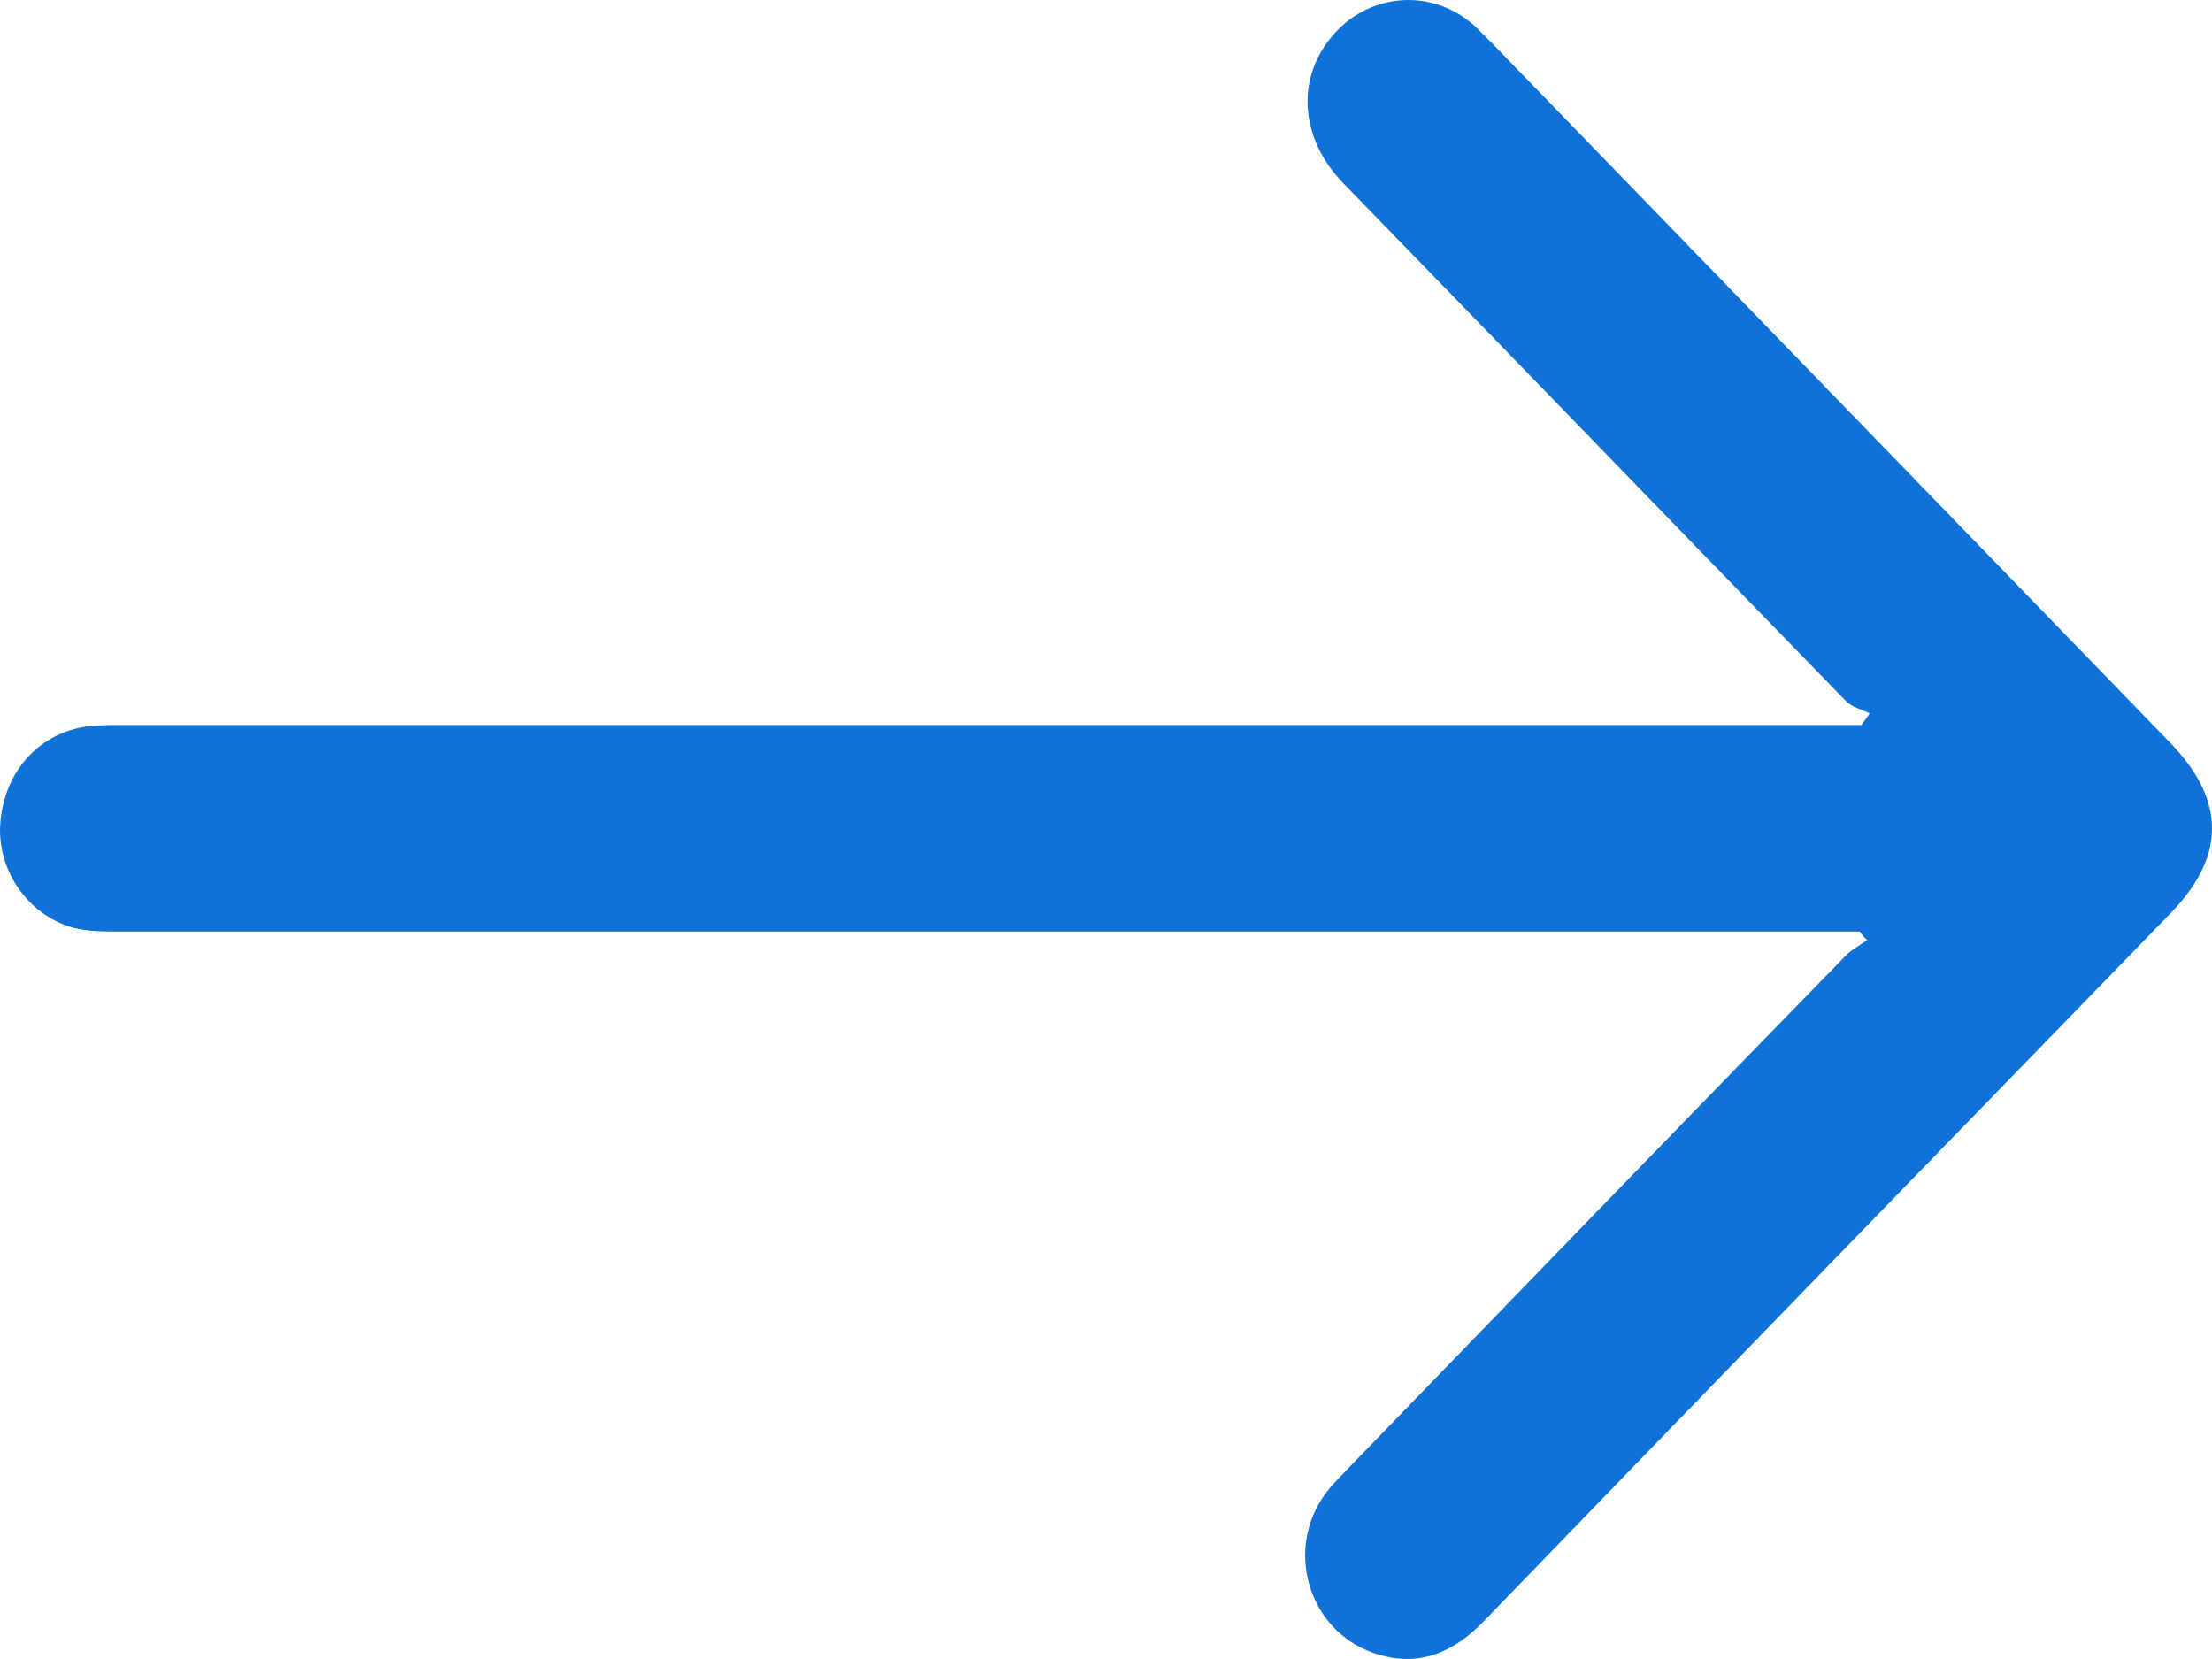 <svg width="16" height="12" viewBox="0 0 16 12" fill="none" xmlns="http://www.w3.org/2000/svg">
<path d="M13.451 6.738C13.383 6.738 13.315 6.738 13.251 6.738C9.122 6.738 4.994 6.738 0.865 6.738C0.751 6.738 0.637 6.738 0.528 6.71C0.191 6.616 -0.036 6.273 0.005 5.925C0.046 5.54 0.328 5.268 0.692 5.249C0.76 5.244 0.829 5.244 0.897 5.244C5.021 5.244 9.145 5.244 13.269 5.244C13.333 5.244 13.401 5.244 13.465 5.244C13.483 5.216 13.506 5.188 13.524 5.16C13.47 5.132 13.401 5.118 13.356 5.075C12.14 3.826 10.93 2.572 9.714 1.323C9.405 1.003 9.373 0.576 9.632 0.266C9.887 -0.044 10.333 -0.091 10.643 0.167C10.693 0.21 10.734 0.257 10.779 0.299C12.418 1.99 14.057 3.68 15.696 5.371C16.101 5.789 16.101 6.193 15.7 6.606C14.043 8.311 12.391 10.011 10.743 11.716C10.529 11.942 10.283 12.059 9.978 11.97C9.459 11.824 9.268 11.181 9.619 10.763C9.66 10.716 9.705 10.669 9.751 10.622C10.952 9.382 12.15 8.142 13.356 6.907C13.397 6.865 13.456 6.837 13.506 6.799C13.483 6.78 13.465 6.757 13.451 6.738Z" fill="#1072D8"/>
</svg>
